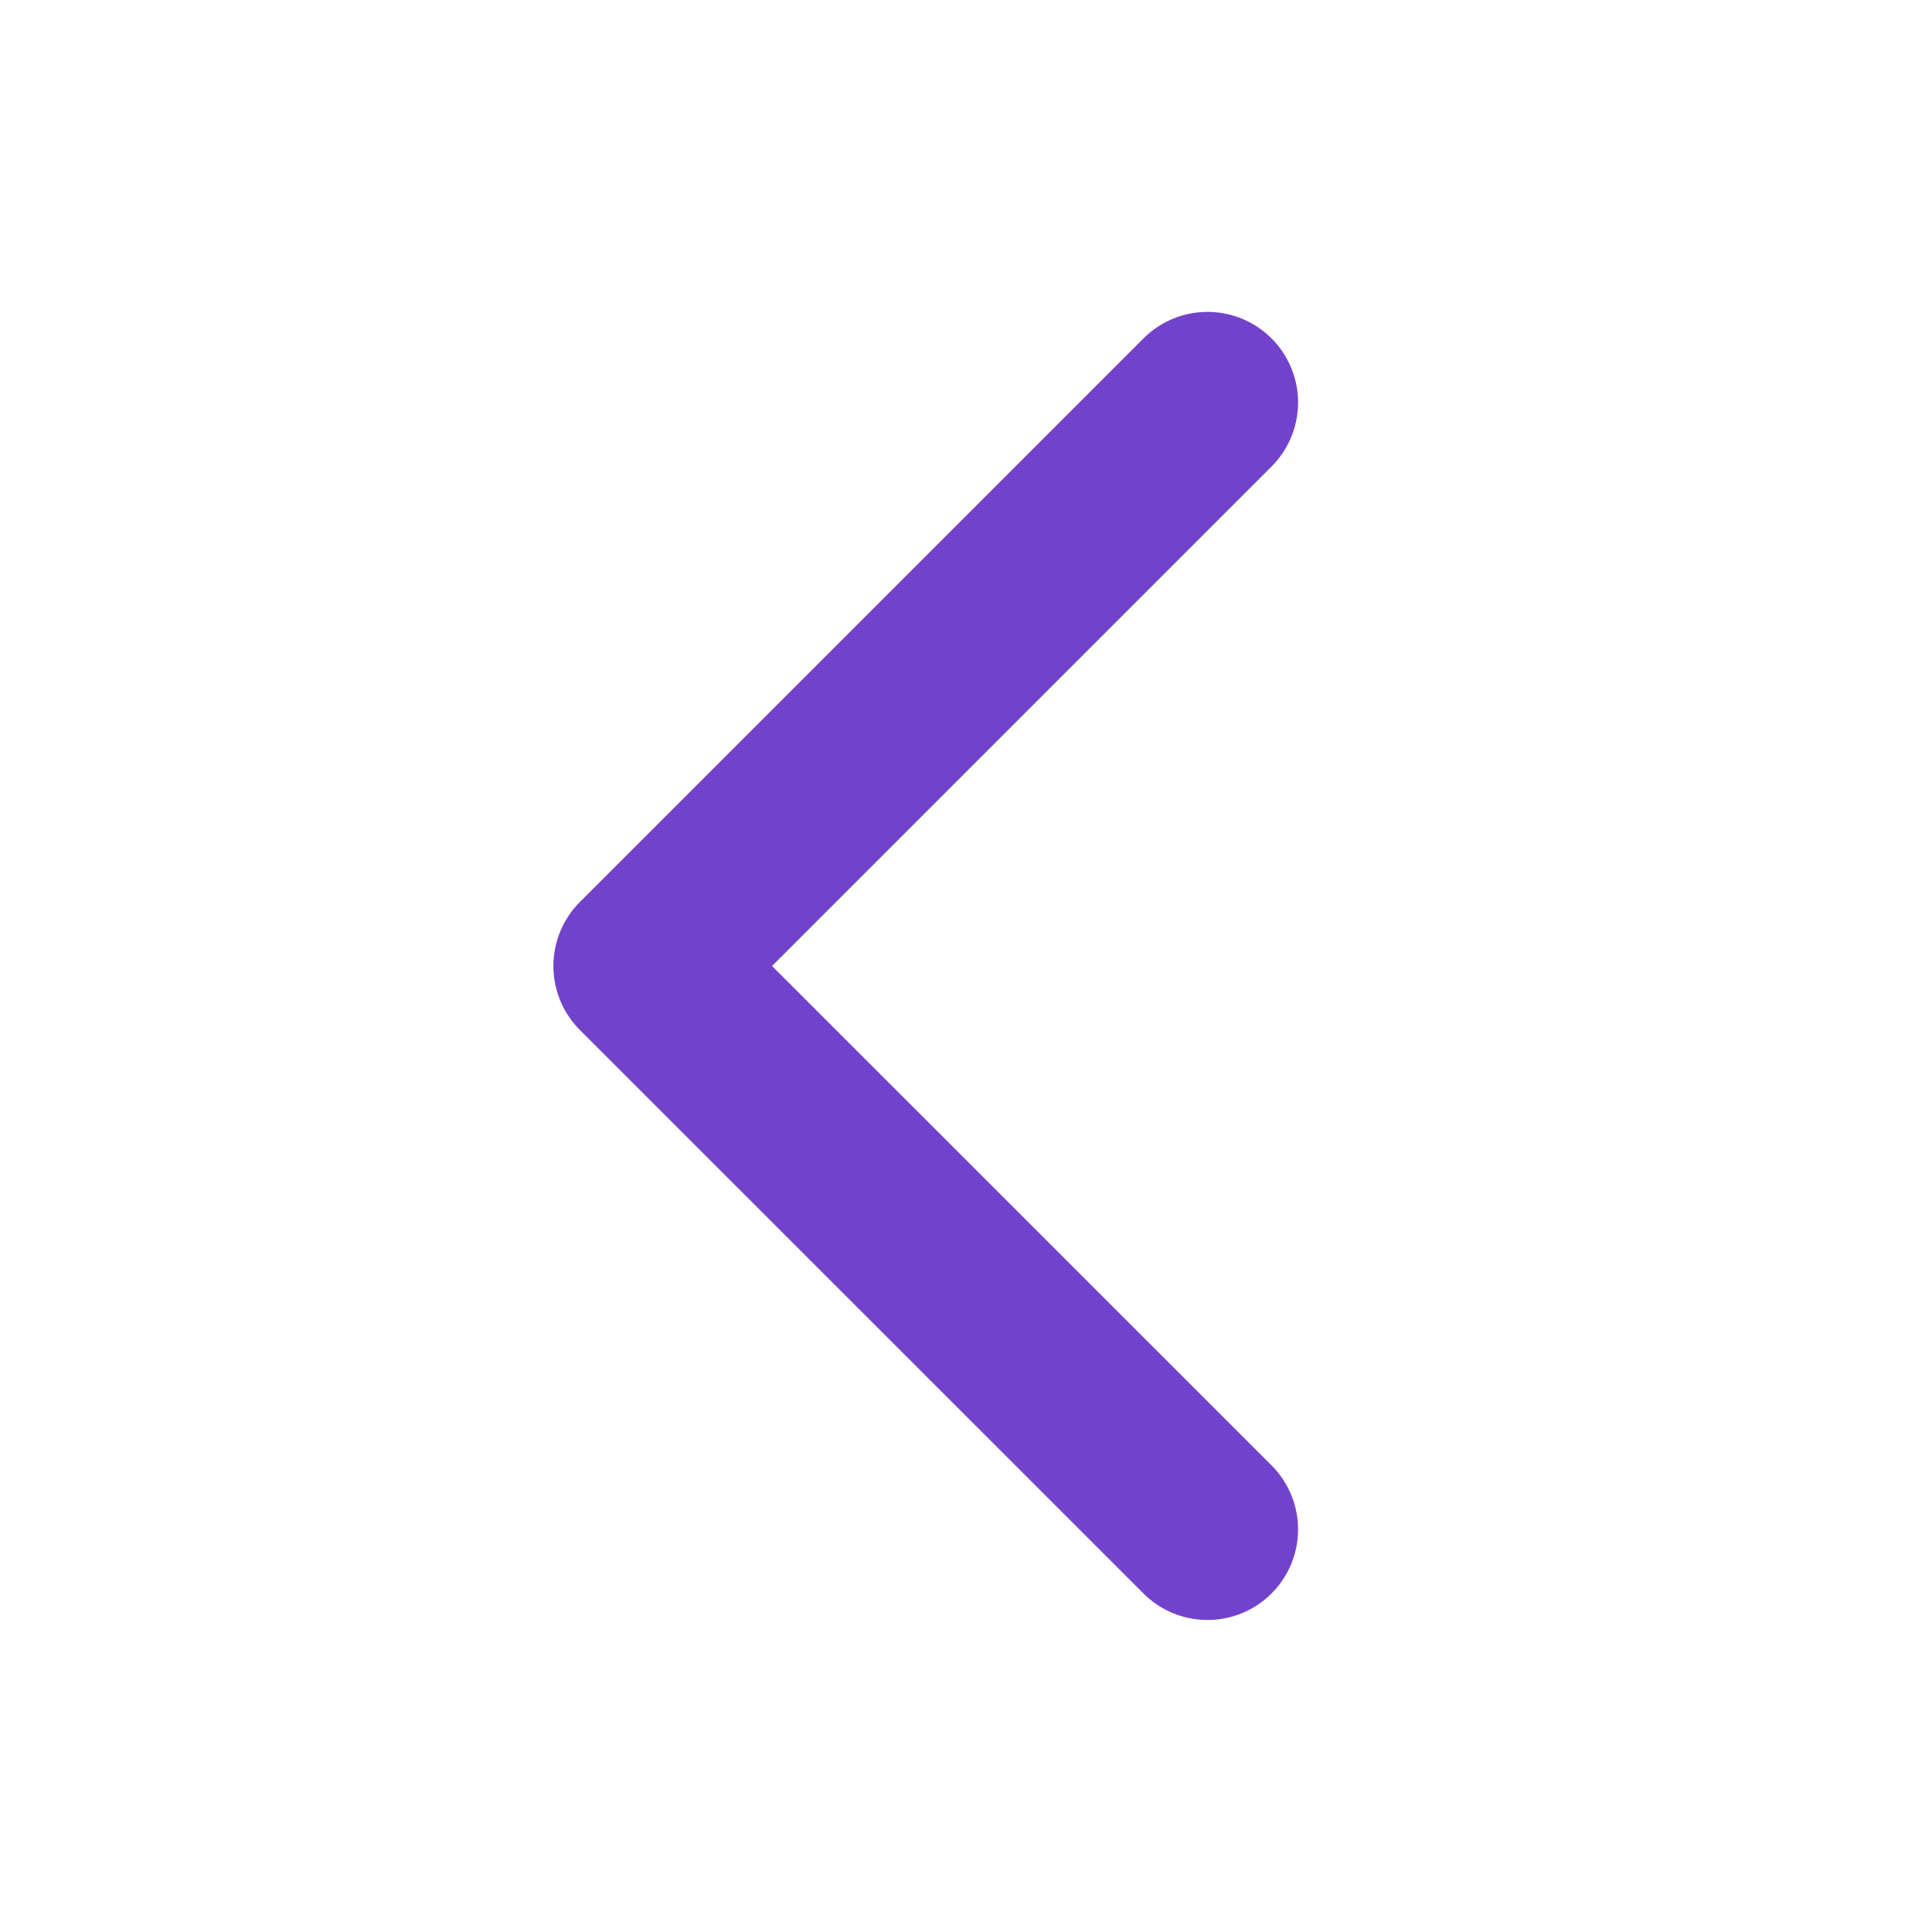 <svg width="16" height="16" viewBox="0 0 16 16" fill="none" xmlns="http://www.w3.org/2000/svg">
<path d="M10 12.666L5.333 8L10 3.333" stroke="#7342CC" stroke-width="1.5" stroke-linecap="round" stroke-linejoin="round"/>
</svg>
